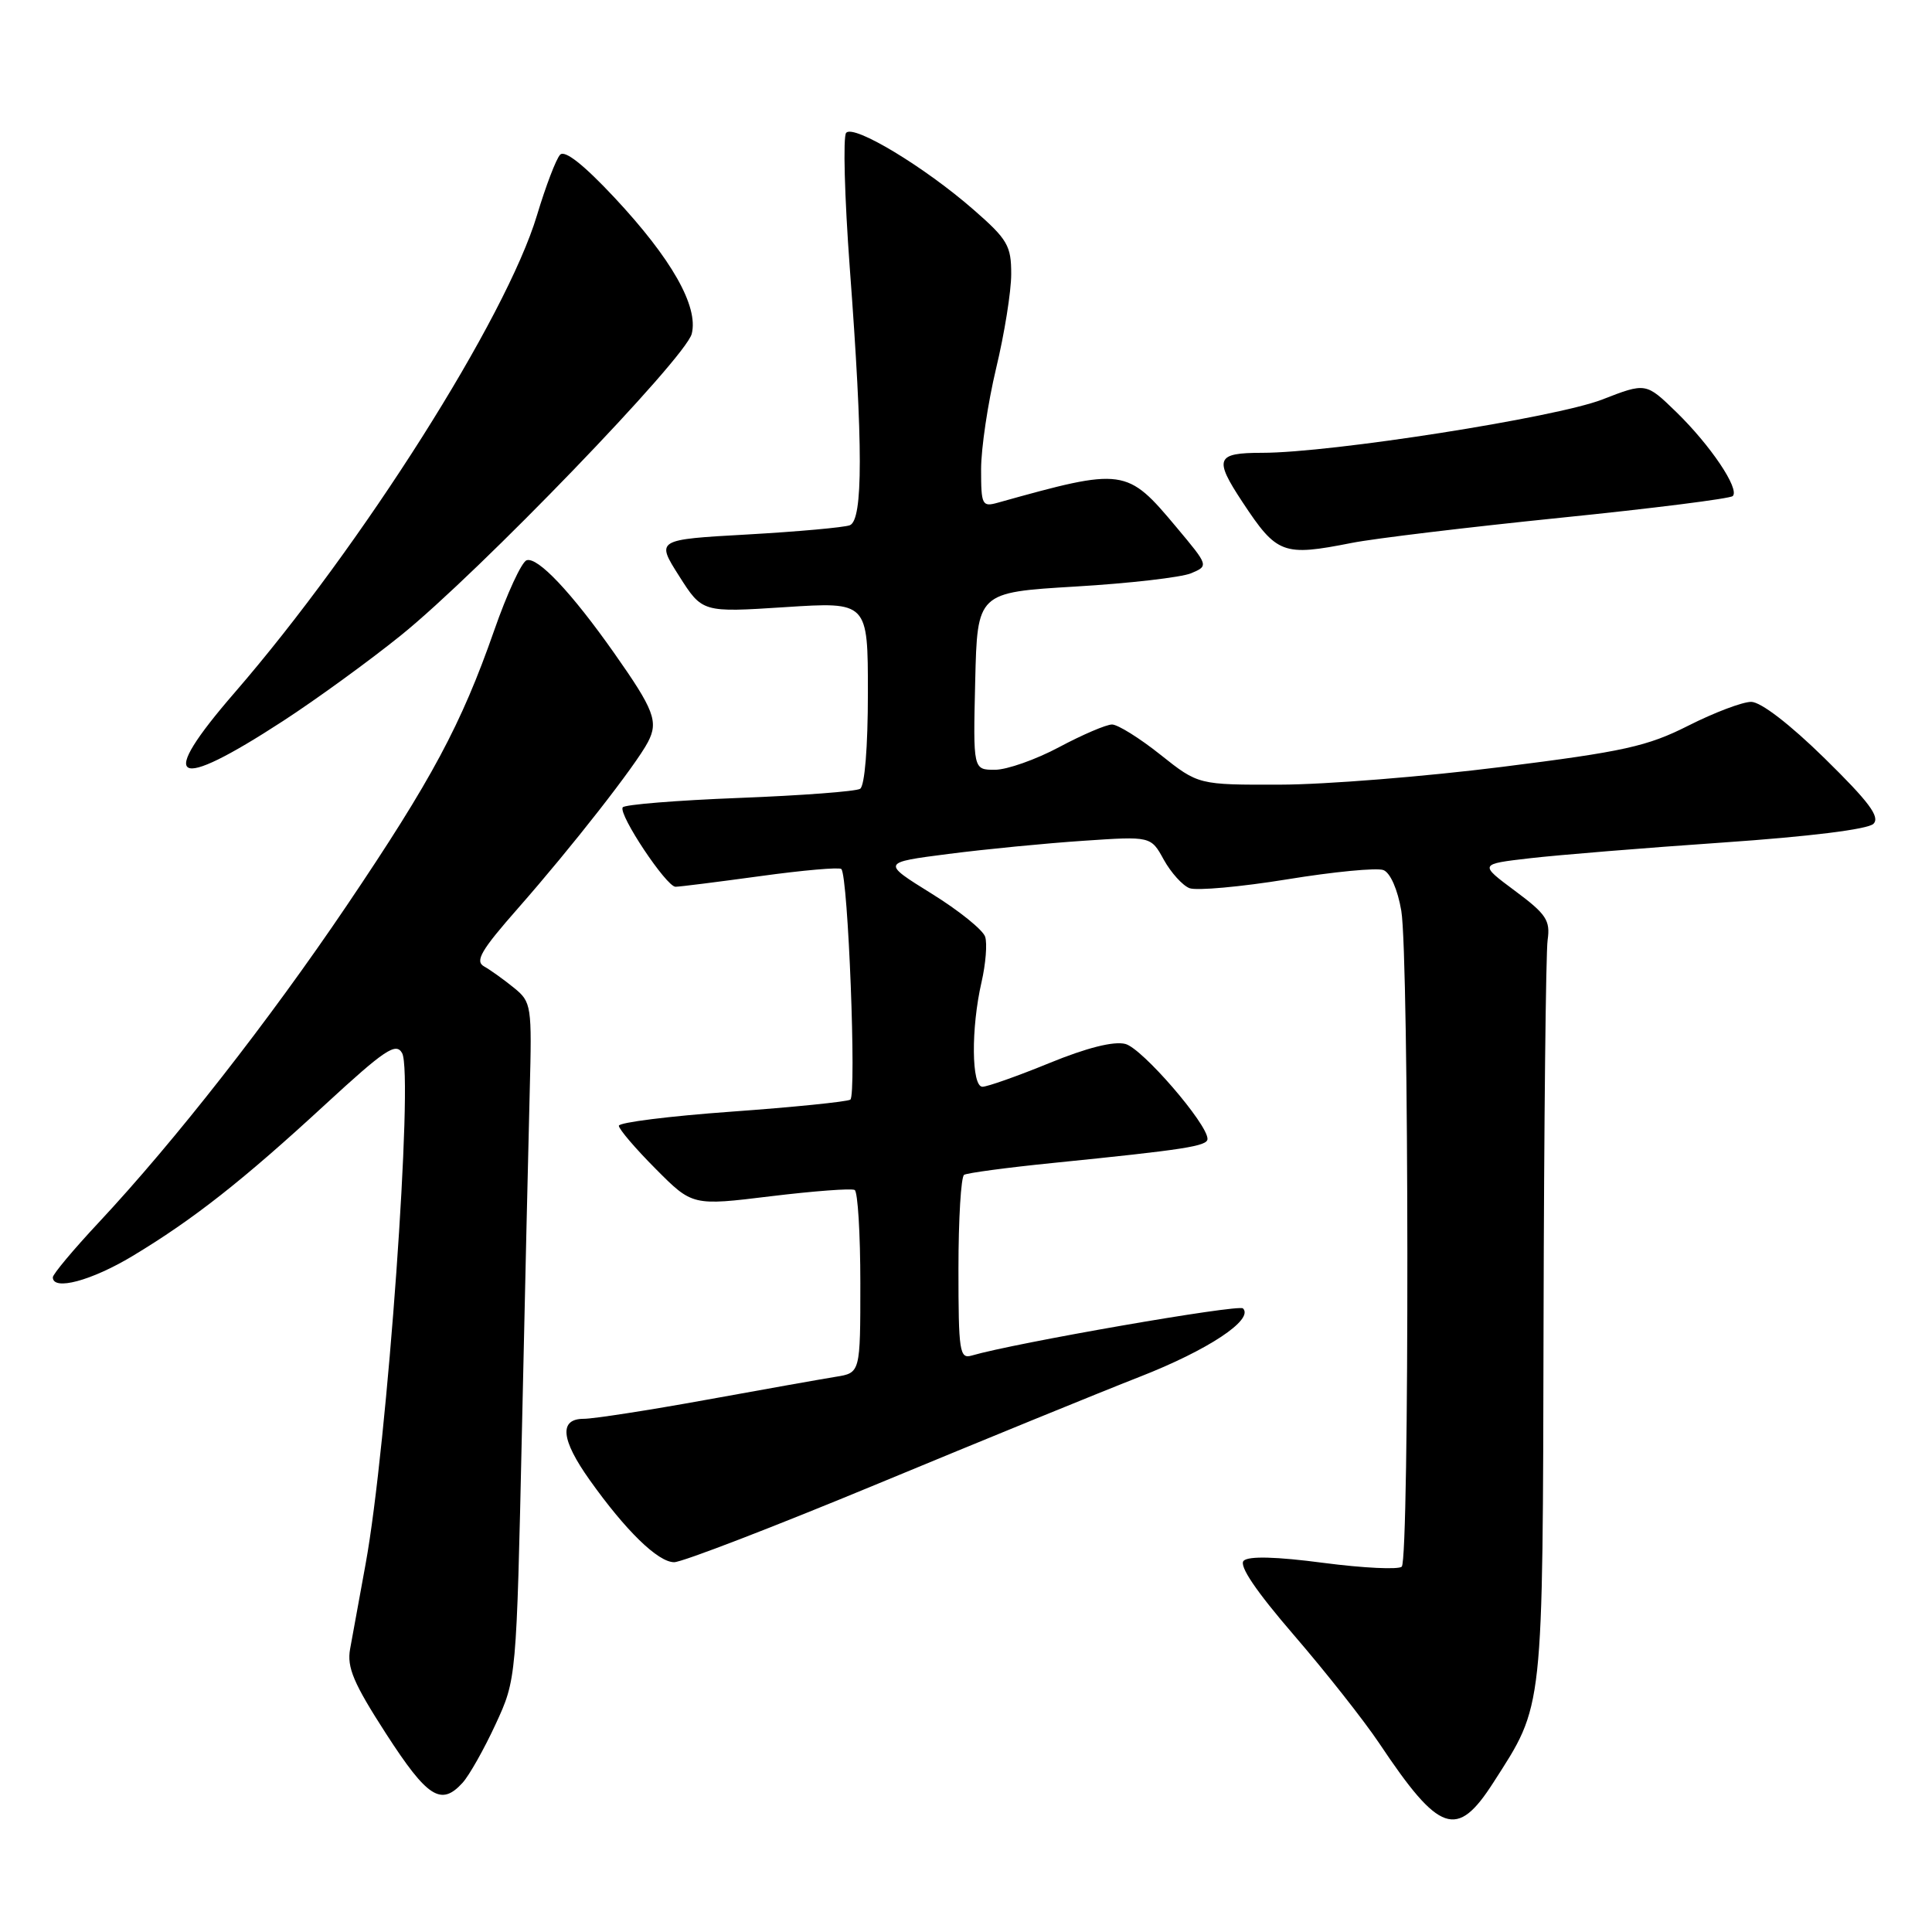 <?xml version="1.0" encoding="UTF-8" standalone="no"?>
<!DOCTYPE svg PUBLIC "-//W3C//DTD SVG 1.1//EN" "http://www.w3.org/Graphics/SVG/1.1/DTD/svg11.dtd" >
<svg xmlns="http://www.w3.org/2000/svg" xmlns:xlink="http://www.w3.org/1999/xlink" version="1.1" viewBox="0 0 256 256">
 <g >
 <path fill="currentColor"
d=" M 197.87 236.21 C 204.59 225.73 204.41 227.37 204.53 175.00 C 204.59 148.88 204.83 126.17 205.07 124.54 C 205.44 121.96 204.89 121.12 200.74 118.04 C 195.98 114.50 195.98 114.50 202.74 113.72 C 206.46 113.29 217.95 112.35 228.28 111.64 C 239.74 110.85 247.51 109.89 248.24 109.16 C 249.15 108.25 247.66 106.26 241.78 100.49 C 237.17 95.97 233.31 93.00 232.04 93.00 C 230.89 93.00 227.14 94.42 223.72 96.15 C 218.28 98.90 215.17 99.59 199.00 101.62 C 188.82 102.90 175.61 103.96 169.64 103.97 C 158.79 104.00 158.79 104.00 153.76 100.00 C 151.00 97.80 148.11 96.00 147.35 96.00 C 146.59 96.00 143.43 97.35 140.34 99.00 C 137.25 100.65 133.42 102.00 131.83 102.00 C 128.94 102.00 128.94 102.00 129.22 90.25 C 129.50 78.50 129.50 78.50 142.50 77.72 C 149.65 77.30 156.55 76.50 157.83 75.96 C 160.16 74.97 160.16 74.97 155.90 69.88 C 149.30 61.99 148.94 61.94 132.25 66.60 C 130.13 67.20 130.00 66.94 130.00 62.18 C 130.00 59.40 130.90 53.39 131.99 48.81 C 133.09 44.24 133.99 38.62 133.99 36.33 C 134.00 32.57 133.51 31.72 129.03 27.81 C 122.54 22.13 113.12 16.45 112.12 17.60 C 111.69 18.09 111.91 26.15 112.60 35.50 C 114.37 59.09 114.37 68.92 112.60 69.60 C 111.83 69.89 105.74 70.44 99.06 70.82 C 86.92 71.50 86.92 71.50 89.99 76.33 C 93.06 81.16 93.06 81.16 104.03 80.45 C 115.00 79.74 115.00 79.74 115.00 91.81 C 115.00 99.00 114.58 104.14 113.97 104.52 C 113.41 104.87 106.19 105.41 97.94 105.73 C 89.68 106.05 82.74 106.61 82.51 106.98 C 81.93 107.93 88.30 117.50 89.51 117.50 C 90.06 117.50 95.11 116.86 100.75 116.09 C 106.39 115.31 111.22 114.89 111.48 115.15 C 112.38 116.04 113.51 145.19 112.67 145.71 C 112.20 145.99 105.11 146.71 96.91 147.30 C 88.71 147.89 82.00 148.73 82.00 149.17 C 82.00 149.61 84.19 152.18 86.88 154.88 C 91.75 159.78 91.75 159.78 102.13 158.51 C 107.83 157.82 112.84 157.44 113.25 157.68 C 113.66 157.92 114.00 163.47 114.00 170.01 C 114.00 181.91 114.00 181.91 110.75 182.43 C 108.96 182.72 101.24 184.09 93.60 185.48 C 85.95 186.87 78.64 188.00 77.35 188.00 C 74.05 188.00 74.32 190.74 78.13 196.10 C 82.91 202.83 87.19 207.00 89.33 207.00 C 90.39 207.00 102.56 202.31 116.38 196.58 C 130.20 190.85 145.78 184.48 151.00 182.44 C 160.09 178.89 166.18 174.85 164.70 173.37 C 164.12 172.79 134.44 177.95 128.75 179.62 C 127.15 180.09 127.00 179.09 127.00 168.13 C 127.00 161.52 127.34 155.91 127.75 155.67 C 128.16 155.42 133.45 154.71 139.50 154.10 C 157.04 152.33 160.00 151.87 160.00 150.91 C 160.00 148.92 151.34 138.90 149.12 138.33 C 147.58 137.93 144.01 138.83 139.05 140.86 C 134.82 142.59 130.83 144.00 130.18 144.00 C 128.72 144.00 128.65 136.25 130.06 130.13 C 130.61 127.73 130.83 125.03 130.54 124.13 C 130.26 123.23 127.05 120.64 123.41 118.39 C 116.81 114.29 116.81 114.29 125.69 113.15 C 130.57 112.52 138.60 111.74 143.53 111.41 C 152.50 110.80 152.50 110.80 154.21 113.92 C 155.16 115.63 156.69 117.33 157.62 117.69 C 158.56 118.04 164.37 117.52 170.54 116.52 C 176.71 115.51 182.45 114.96 183.31 115.29 C 184.22 115.64 185.20 117.86 185.68 120.69 C 186.71 126.73 186.77 206.56 185.74 207.59 C 185.33 208.00 180.66 207.78 175.38 207.09 C 169.09 206.26 165.43 206.17 164.79 206.81 C 164.14 207.46 166.44 210.85 171.44 216.65 C 175.64 221.52 180.73 227.97 182.76 231.00 C 190.74 242.95 193.04 243.74 197.87 236.21 Z  M 61.30 236.22 C 62.18 235.25 64.15 231.76 65.67 228.47 C 68.43 222.50 68.43 222.50 69.16 189.50 C 69.56 171.35 70.02 151.18 70.19 144.67 C 70.49 133.21 70.43 132.78 68.09 130.88 C 66.76 129.80 64.99 128.53 64.15 128.06 C 62.90 127.36 63.73 125.93 68.64 120.35 C 75.77 112.24 84.26 101.38 85.86 98.32 C 87.27 95.61 86.68 94.06 81.37 86.52 C 75.73 78.51 71.24 73.75 69.78 74.24 C 69.12 74.46 67.18 78.66 65.47 83.57 C 61.11 96.03 57.22 103.29 45.94 120.00 C 35.61 135.29 23.19 151.17 13.07 162.00 C 9.73 165.57 7.00 168.84 7.00 169.25 C 7.00 171.07 12.10 169.71 17.56 166.43 C 25.62 161.58 32.18 156.42 43.11 146.34 C 50.99 139.08 52.47 138.09 53.28 139.54 C 54.83 142.30 51.31 191.62 48.44 207.26 C 47.61 211.79 46.69 216.85 46.39 218.50 C 45.95 220.93 46.85 223.06 51.17 229.75 C 56.64 238.21 58.45 239.37 61.30 236.22 Z  M 37.50 95.54 C 41.90 92.68 48.93 87.57 53.12 84.19 C 63.45 75.86 90.85 47.45 91.66 44.23 C 92.57 40.59 88.99 34.28 81.41 26.17 C 77.33 21.81 74.84 19.85 74.22 20.50 C 73.69 21.05 72.32 24.65 71.16 28.50 C 67.09 42.09 47.95 72.31 31.09 91.78 C 20.72 103.75 22.91 105.03 37.50 95.54 Z  M 179.11 71.94 C 182.08 71.35 194.51 69.86 206.74 68.61 C 218.97 67.37 229.26 66.07 229.60 65.73 C 230.54 64.79 226.65 59.01 222.11 54.59 C 218.09 50.69 218.09 50.69 212.30 52.94 C 206.15 55.33 176.37 60.00 167.25 60.00 C 161.13 60.00 160.82 60.75 164.63 66.52 C 169.20 73.44 169.99 73.74 179.11 71.94 Z "/>
</g>
</svg>